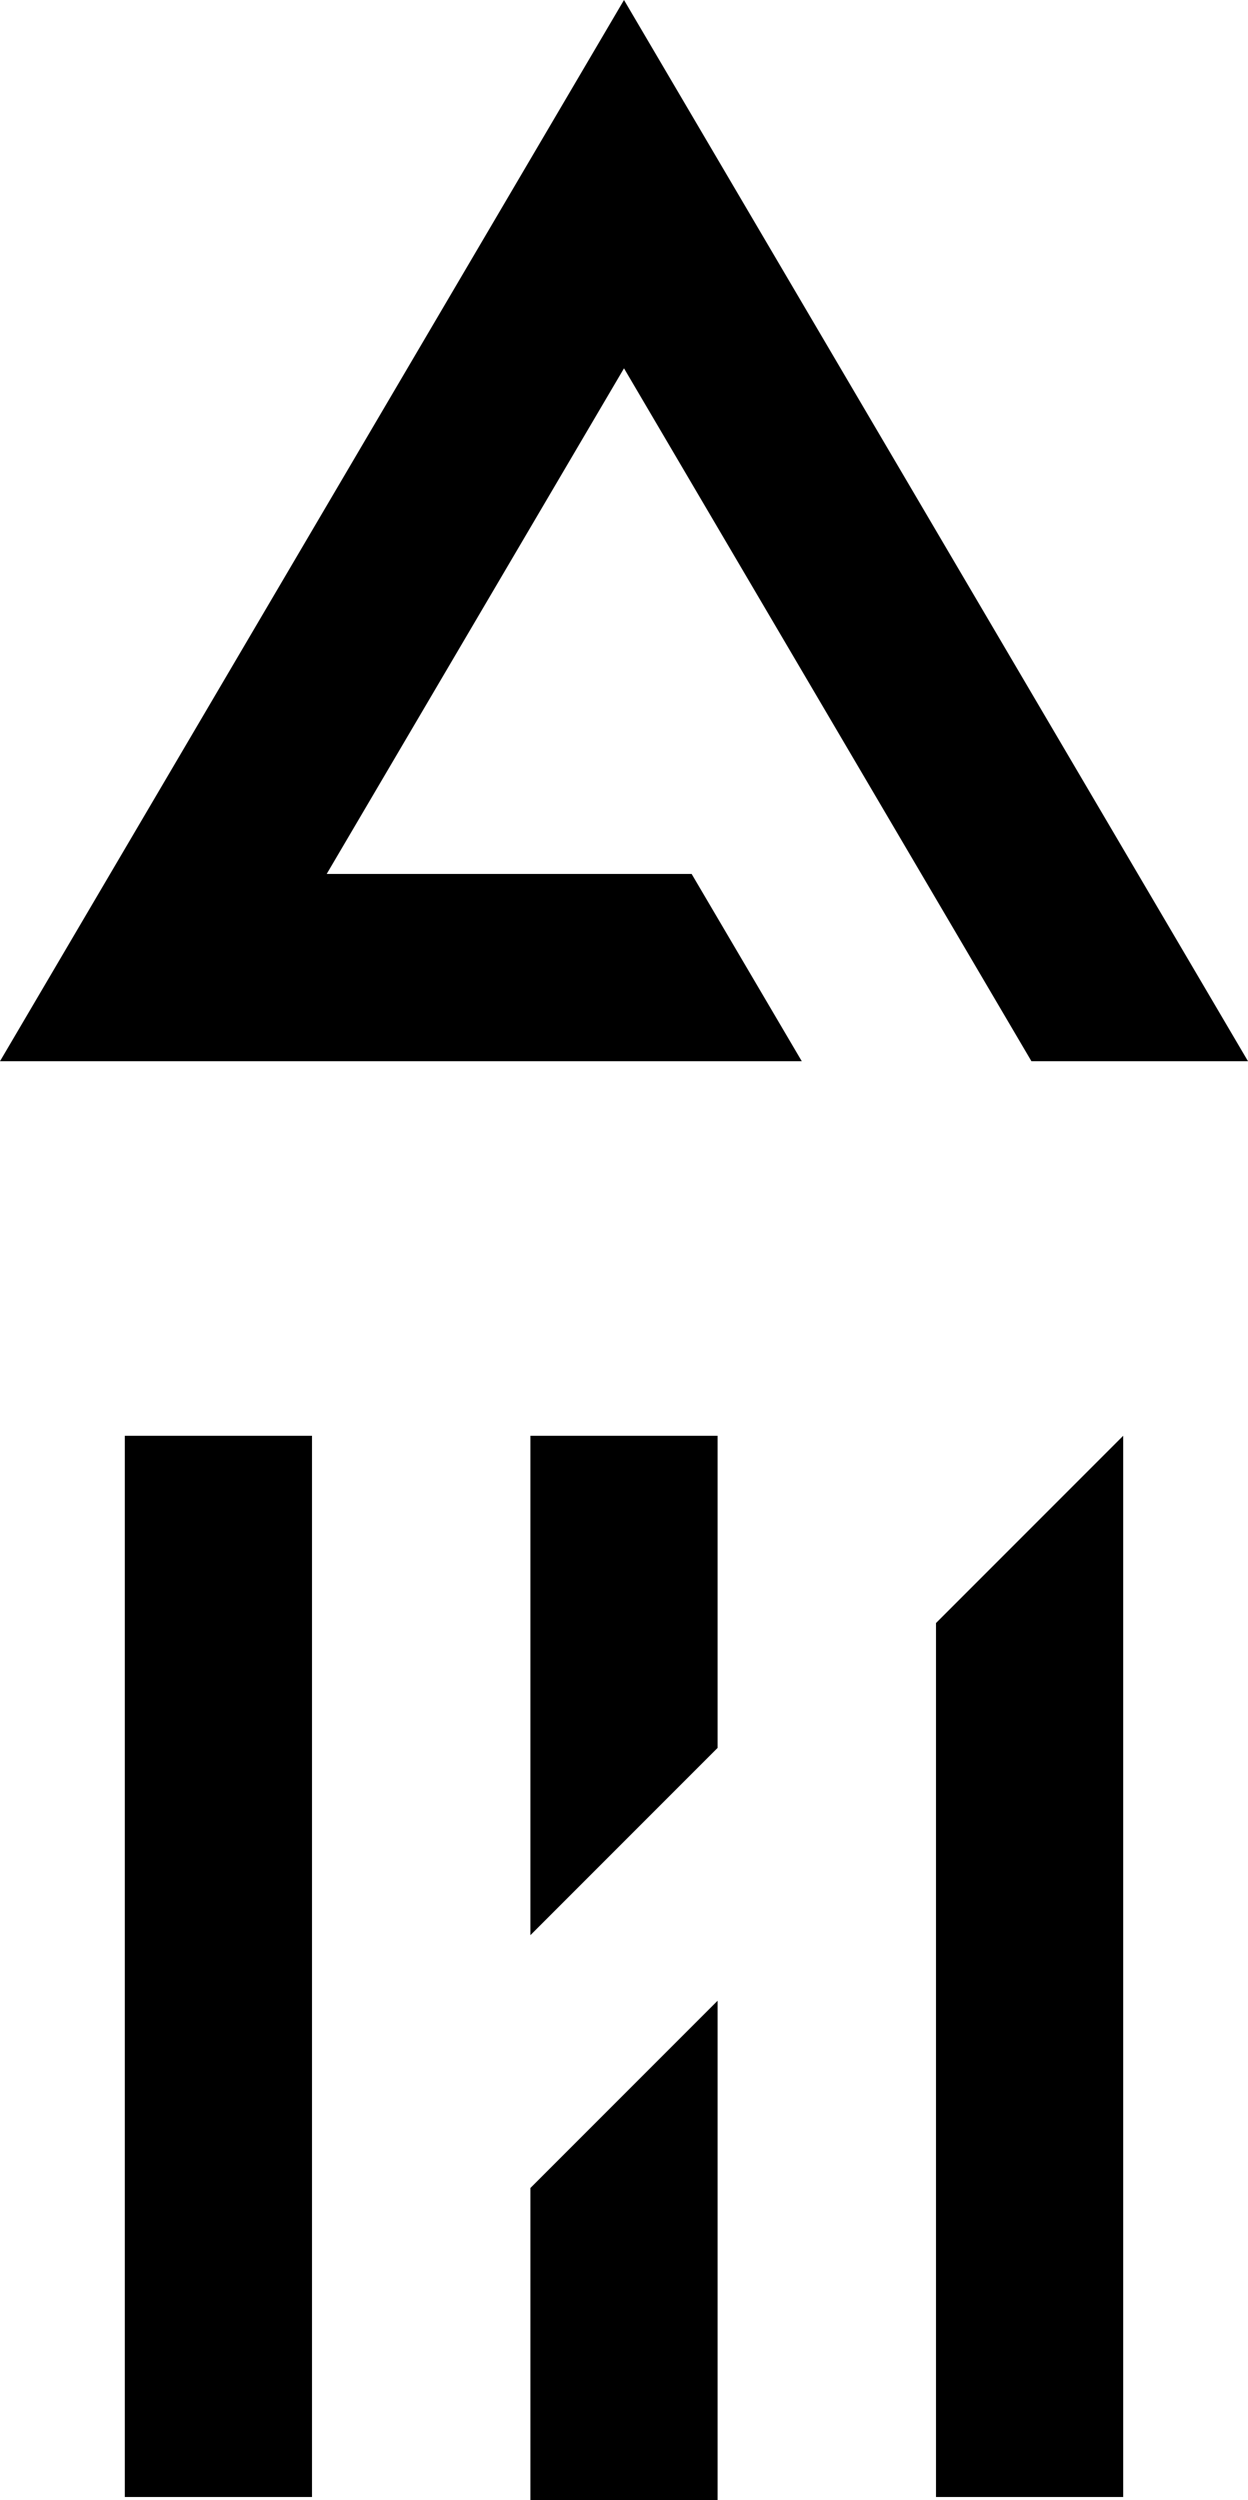 <?xml version="1.0" encoding="UTF-8"?>
<svg id="logo" xmlns="http://www.w3.org/2000/svg" viewBox="0 0 400 801">
  <polygon id="A"
           points="200 0 0 340 69.02 340 69.41 340 256.98 340 221.68 280 104.71 280 200 118 330.59 340 400 340 200 0" />
  <path id="M3" d="M360,460v340s-60,0-60,0v-280c23.43-23.43,36.57-36.57,60-60h0Z" />
  <rect id="M1" x="-100" y="600" width="340" height="60" transform="translate(-560 700) rotate(-90)" />
  <path id="M2"
        d="M230,460v100c-23.43,23.43-36.57,36.57-60,60h0v-160h60ZM230,801v-160h0c-23.43,23.43-36.57,36.57-60,60v100h60Z" />
</svg>
